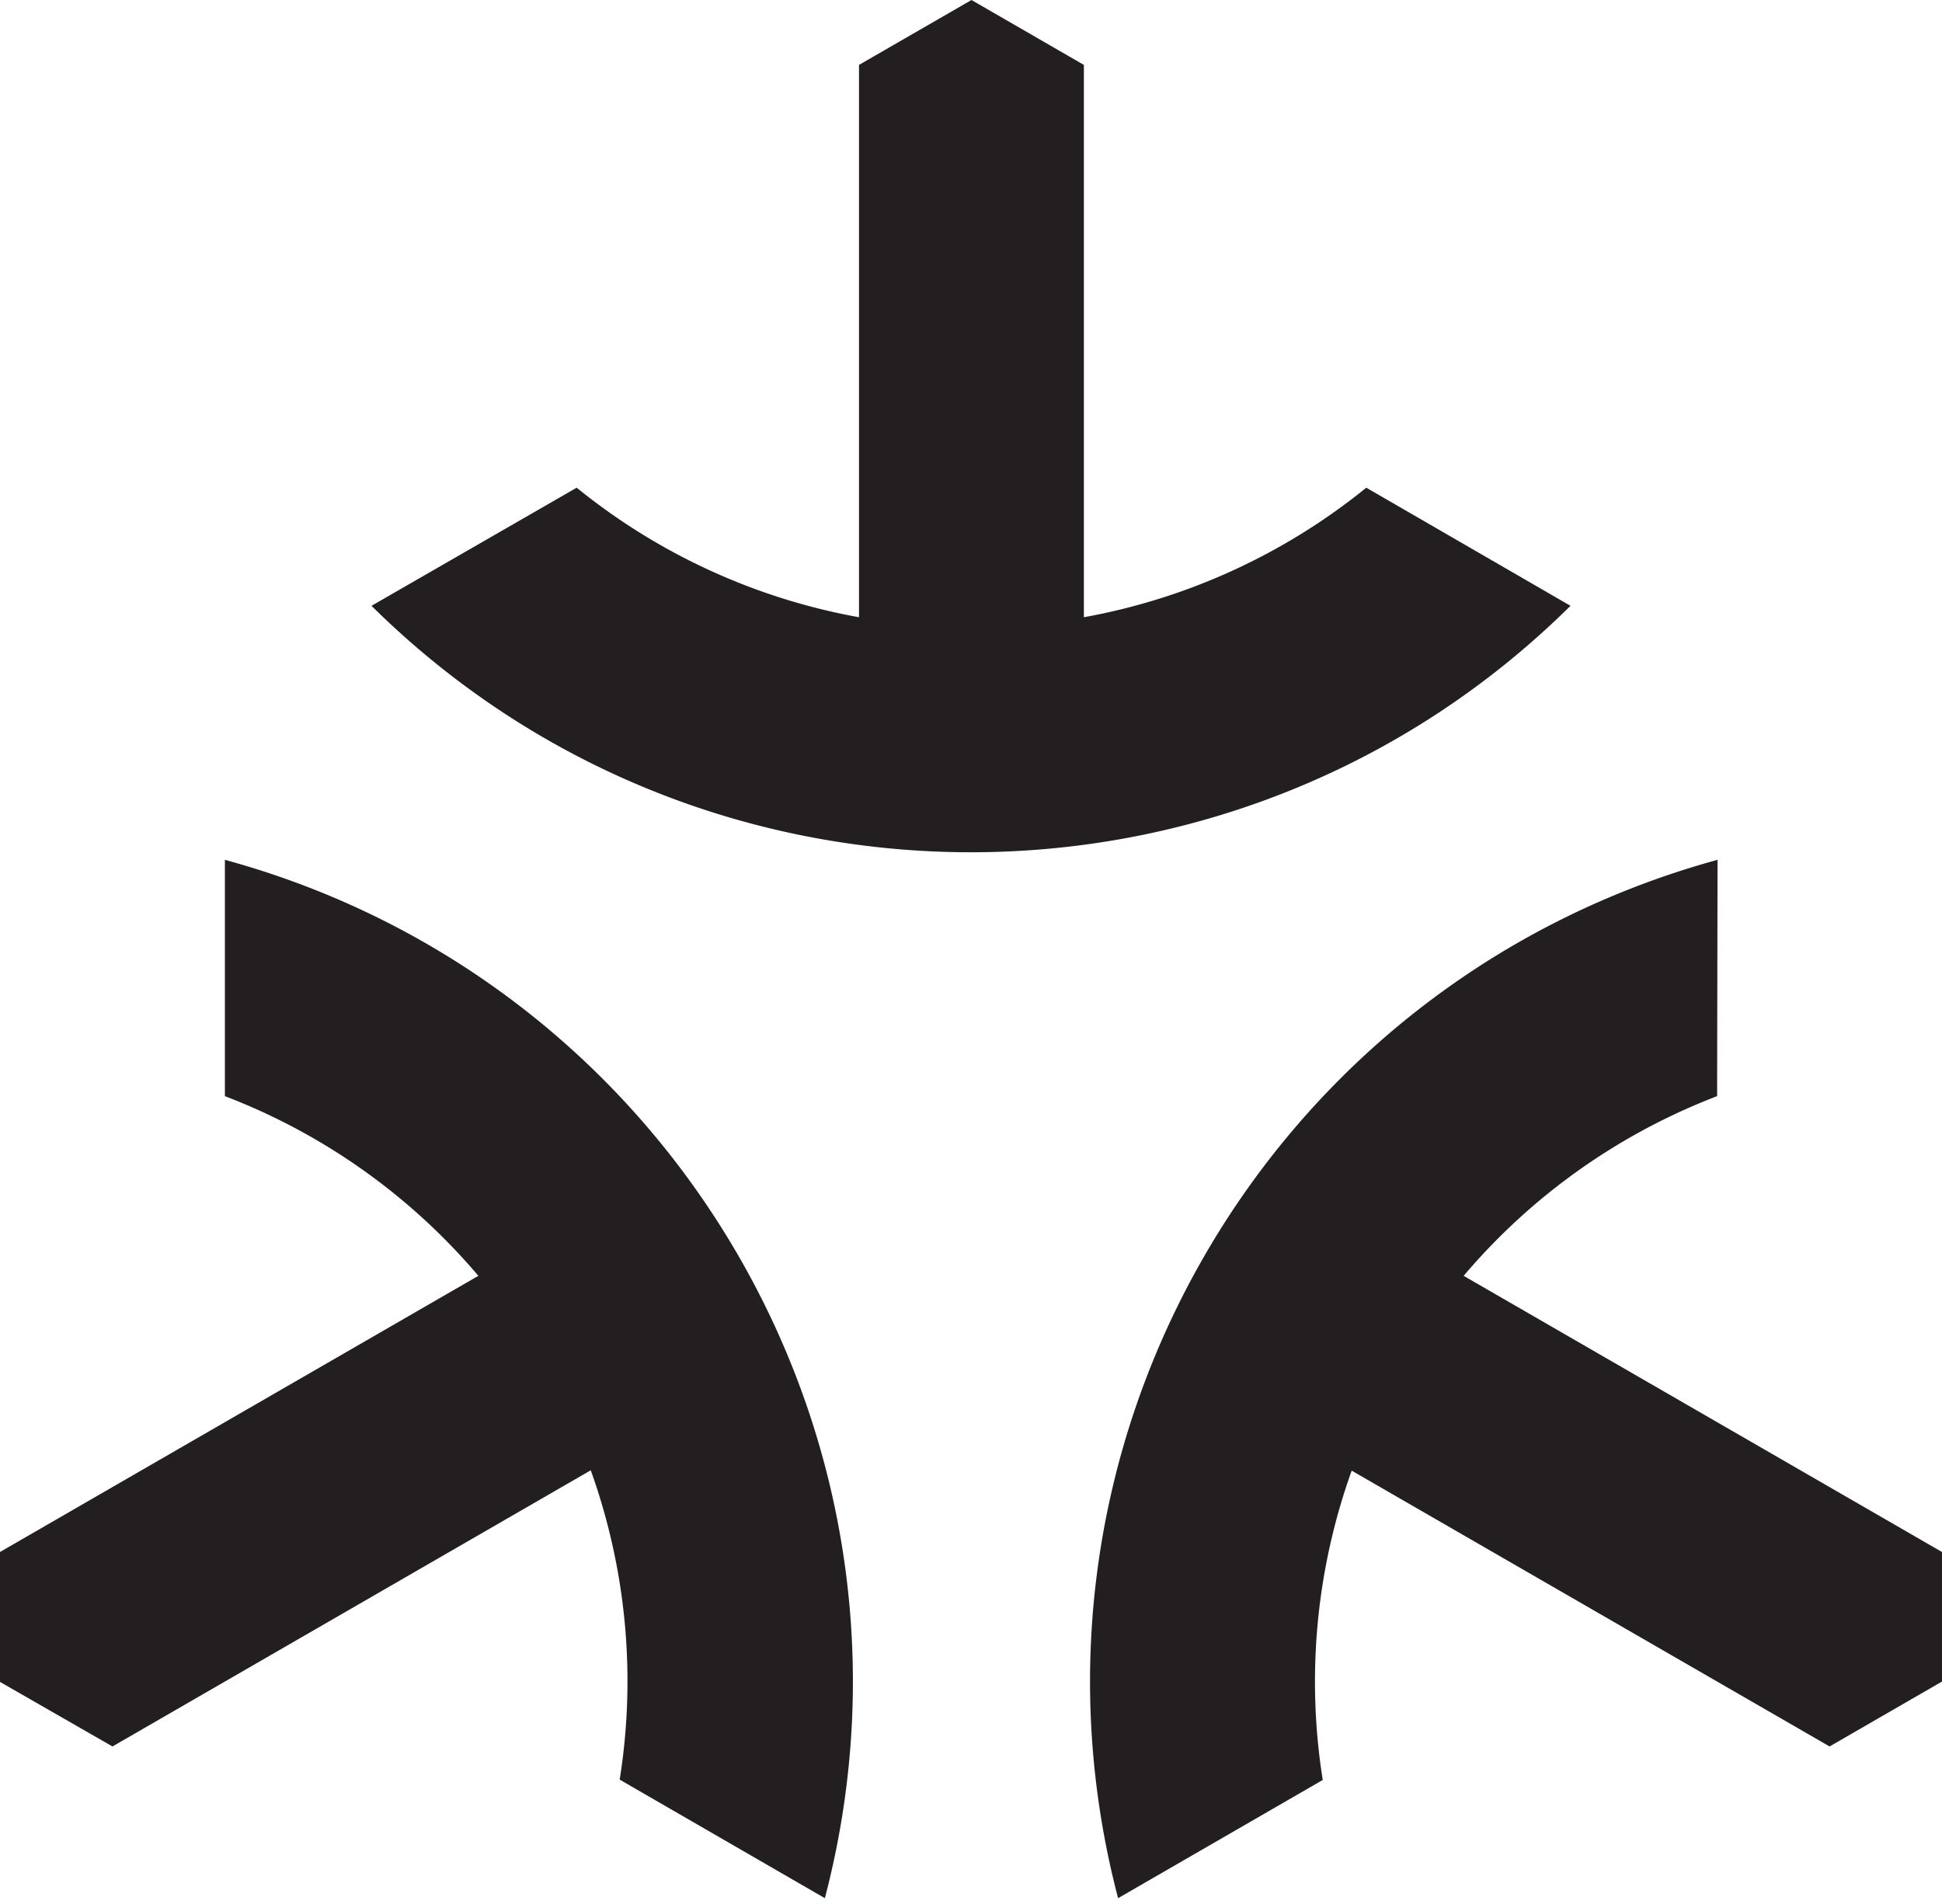 <svg xmlns="http://www.w3.org/2000/svg" xmlns:xlink="http://www.w3.org/1999/xlink" width="256" height="251" viewBox="0 0 256 251"><path fill="#231F20" d="M76.02 64.287a82.3 82.3 0 0 0 37.215 17.077V8.556L128.064 0l14.816 8.556v72.808a82.4 82.4 0 0 0 37.228-17.077l26.92 15.57c-43.782 43.316-114.274 43.316-158.056 0zm32.717 185.928C124.35 190.623 89.072 129.57 29.645 113.34v31.152a82.4 82.4 0 0 1 33.413 23.686L0 204.582v17.124l14.828 8.51l63.047-36.404a82.3 82.3 0 0 1 3.814 40.774zM226.413 113.34c-59.395 16.266-94.634 77.305-79.023 136.875l26.979-15.582a82.4 82.4 0 0 1 3.814-40.775l63 36.358L256 221.66v-17.078l-63.058-36.404a82.5 82.5 0 0 1 33.413-23.686z"/></svg>